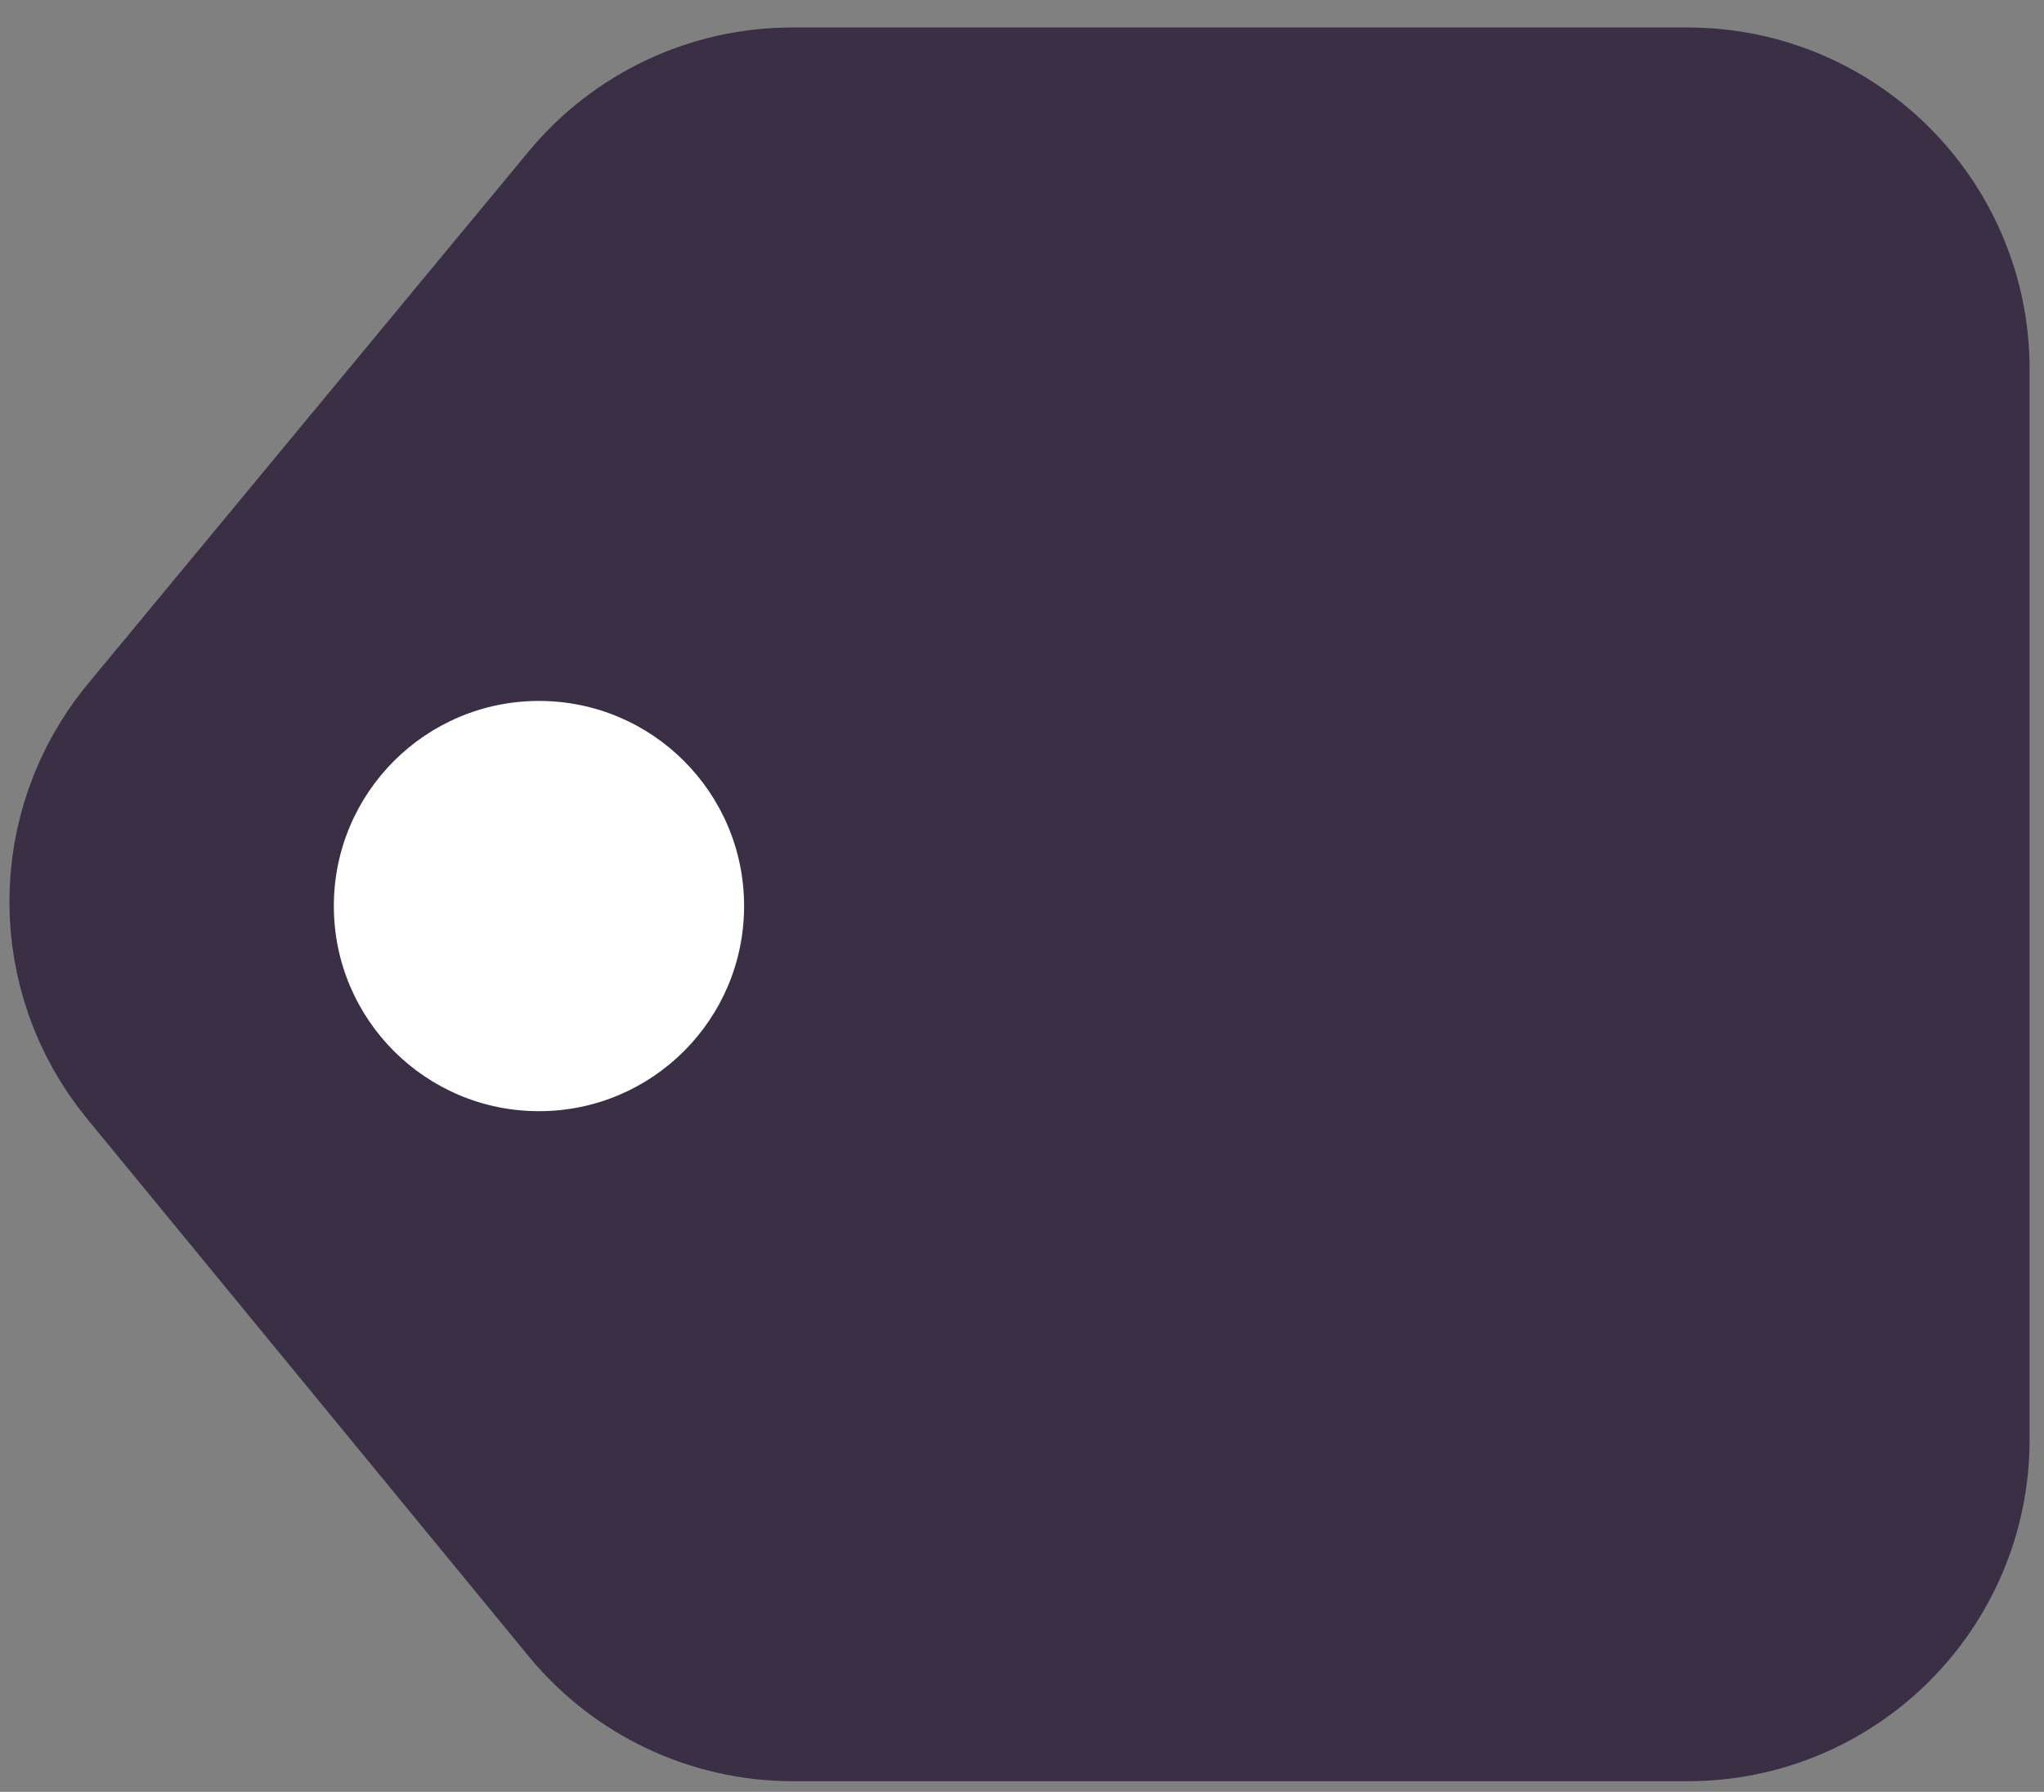 <svg width="73" height="64" viewBox="0 0 73 64" fill="none" xmlns="http://www.w3.org/2000/svg">
<rect x="0" y="0" width="73" height="64" fill="#808080" stroke="none"/>
<path d="M21.47 7.548C23.152 5.516 25.652 4.34 28.289 4.34H60.275C65.164 4.34 69.128 8.303 69.128 13.193V51.411C69.128 56.3 65.164 60.263 60.275 60.263H28.318C25.669 60.263 23.159 59.077 21.477 57.029L5.706 37.828C3.016 34.553 3.025 29.83 5.728 26.565L21.47 7.548Z" fill="#3A2F45" stroke="#3A2F45" stroke-width="6.716"/>
<path d="M26.575 32.362C26.575 36.409 23.295 39.689 19.249 39.689C15.203 39.689 11.923 36.409 11.923 32.362C11.923 28.316 15.203 25.036 19.249 25.036C23.295 25.036 26.575 28.316 26.575 32.362Z" fill="white"/>
</svg>
